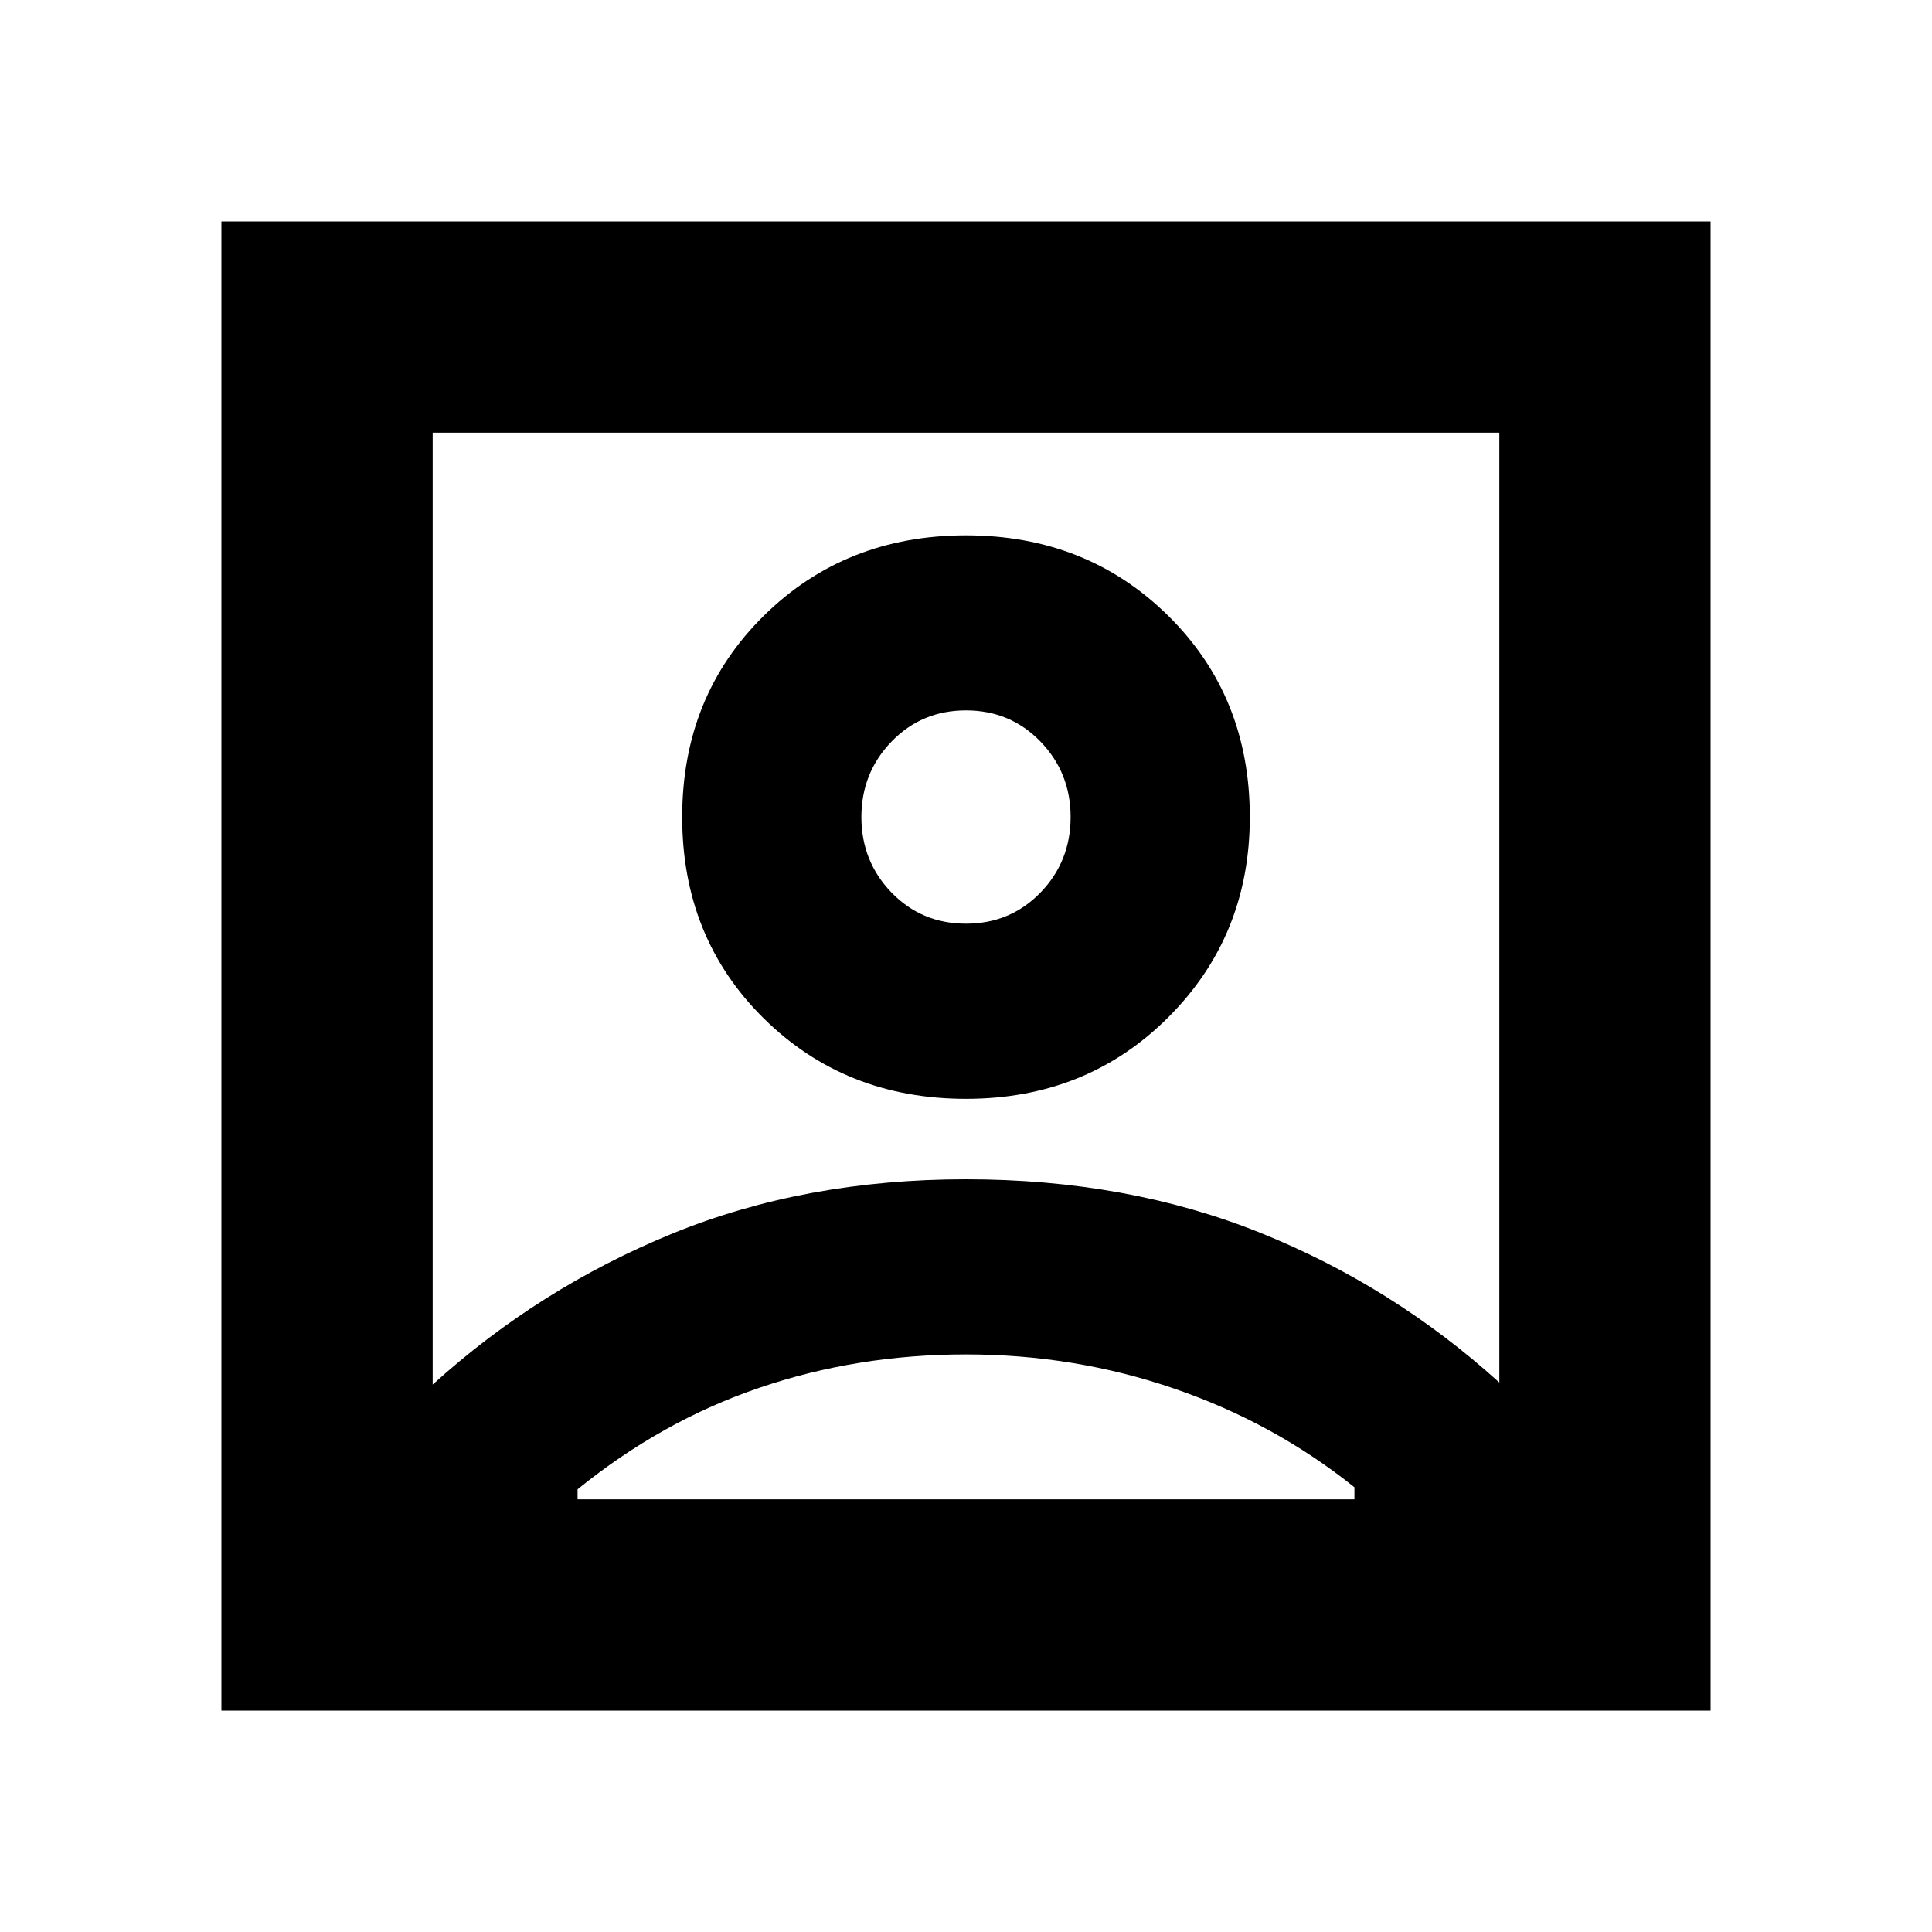 <svg xmlns="http://www.w3.org/2000/svg" height="20" width="20"><path d="M4.479 14.333Q5.583 13.333 6.958 12.771Q8.333 12.208 10 12.208Q11.667 12.208 13.042 12.76Q14.417 13.312 15.521 14.312V4.479H4.479ZM10 11.375Q11.25 11.375 12.094 10.531Q12.938 9.688 12.938 8.458Q12.938 7.208 12.094 6.375Q11.25 5.542 10 5.542Q8.75 5.542 7.906 6.375Q7.062 7.208 7.062 8.458Q7.062 9.708 7.906 10.542Q8.75 11.375 10 11.375ZM2.292 17.708V2.292H17.708V17.708ZM5.979 15.521H14.021V15.396Q13.188 14.729 12.156 14.375Q11.125 14.021 10 14.021Q8.875 14.021 7.865 14.365Q6.854 14.708 5.979 15.417ZM10 9.562Q9.542 9.562 9.229 9.24Q8.917 8.917 8.917 8.458Q8.917 8 9.229 7.677Q9.542 7.354 10 7.354Q10.458 7.354 10.771 7.677Q11.083 8 11.083 8.458Q11.083 8.917 10.771 9.24Q10.458 9.562 10 9.562ZM10 8.458Q10 8.458 10 8.458Q10 8.458 10 8.458Q10 8.458 10 8.458Q10 8.458 10 8.458Z"/></svg>